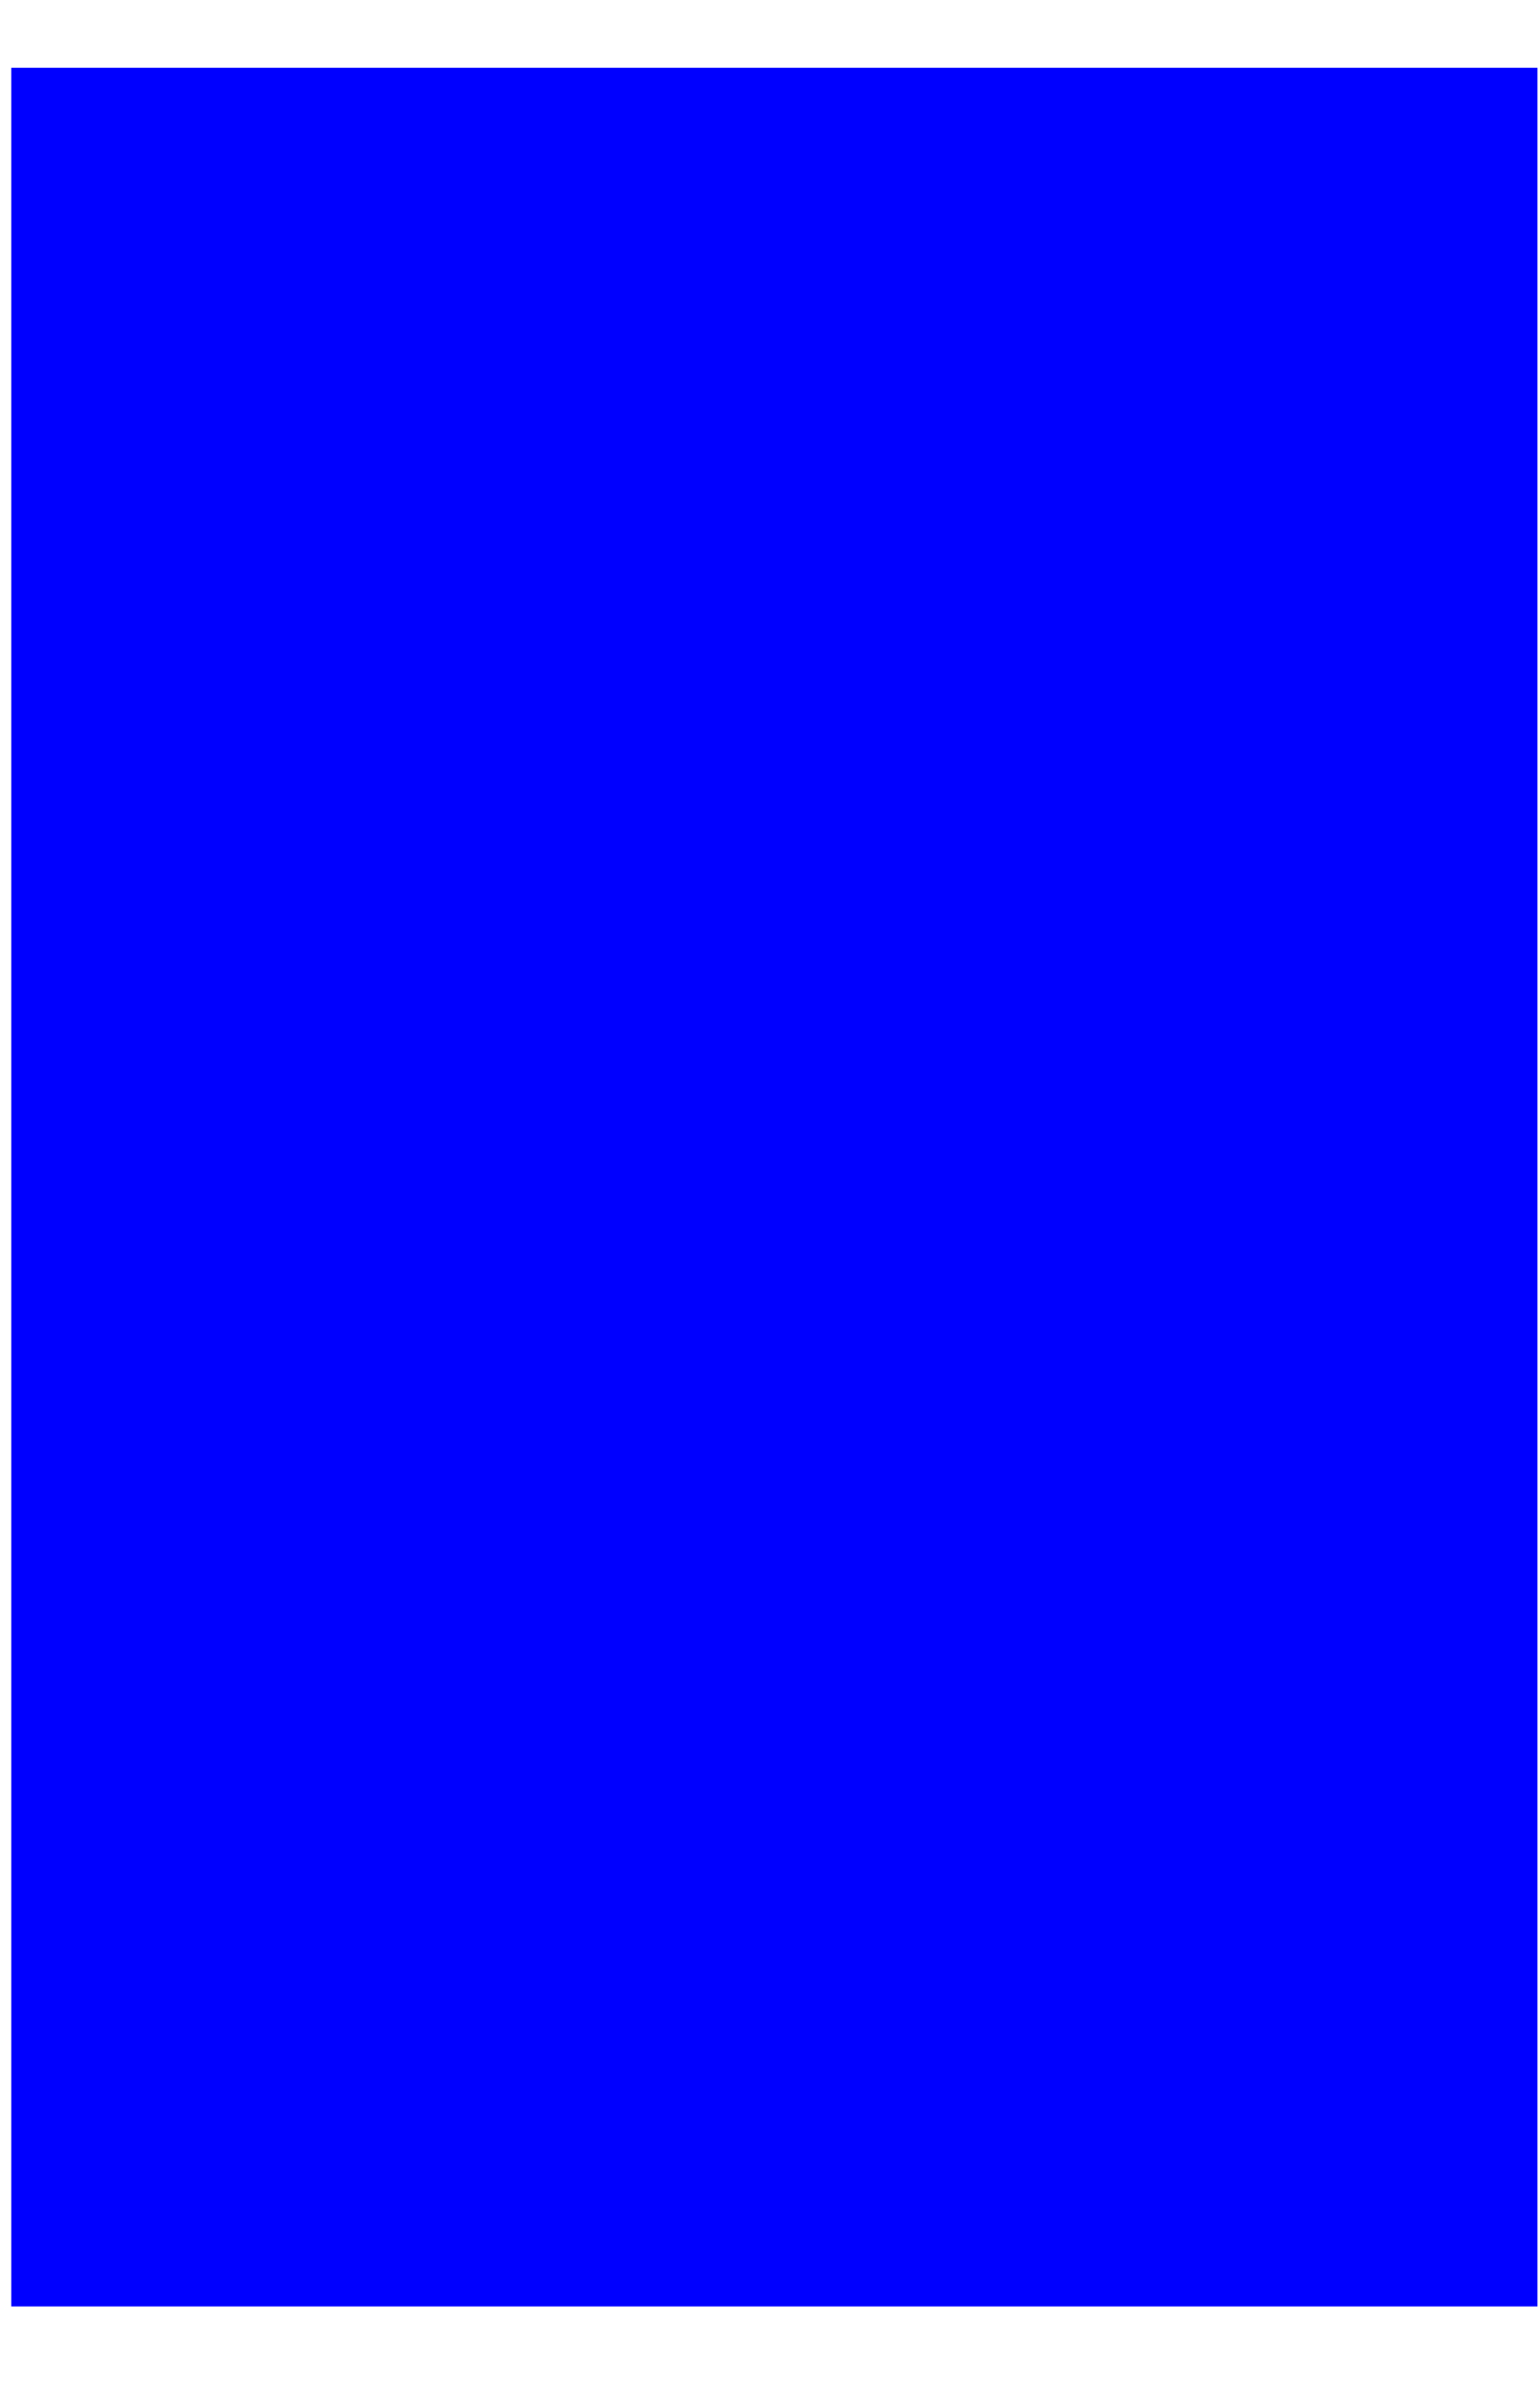 <svg xmlns="http://www.w3.org/2000/svg" xmlns:xlink="http://www.w3.org/1999/xlink" width="203" height="314" version="1.1" xml:space="preserve" style="fill-rule:evenodd;clip-rule:evenodd;stroke-linecap:round;stroke-linejoin:round;stroke-miterlimit:1.5"><rect width="201.175" height="294.979" x="1.489" y="8.93" style="fill:none"/><rect width="201.175" height="294.979" x="1.489" y="8.93" style="fill:#00f"/></svg>